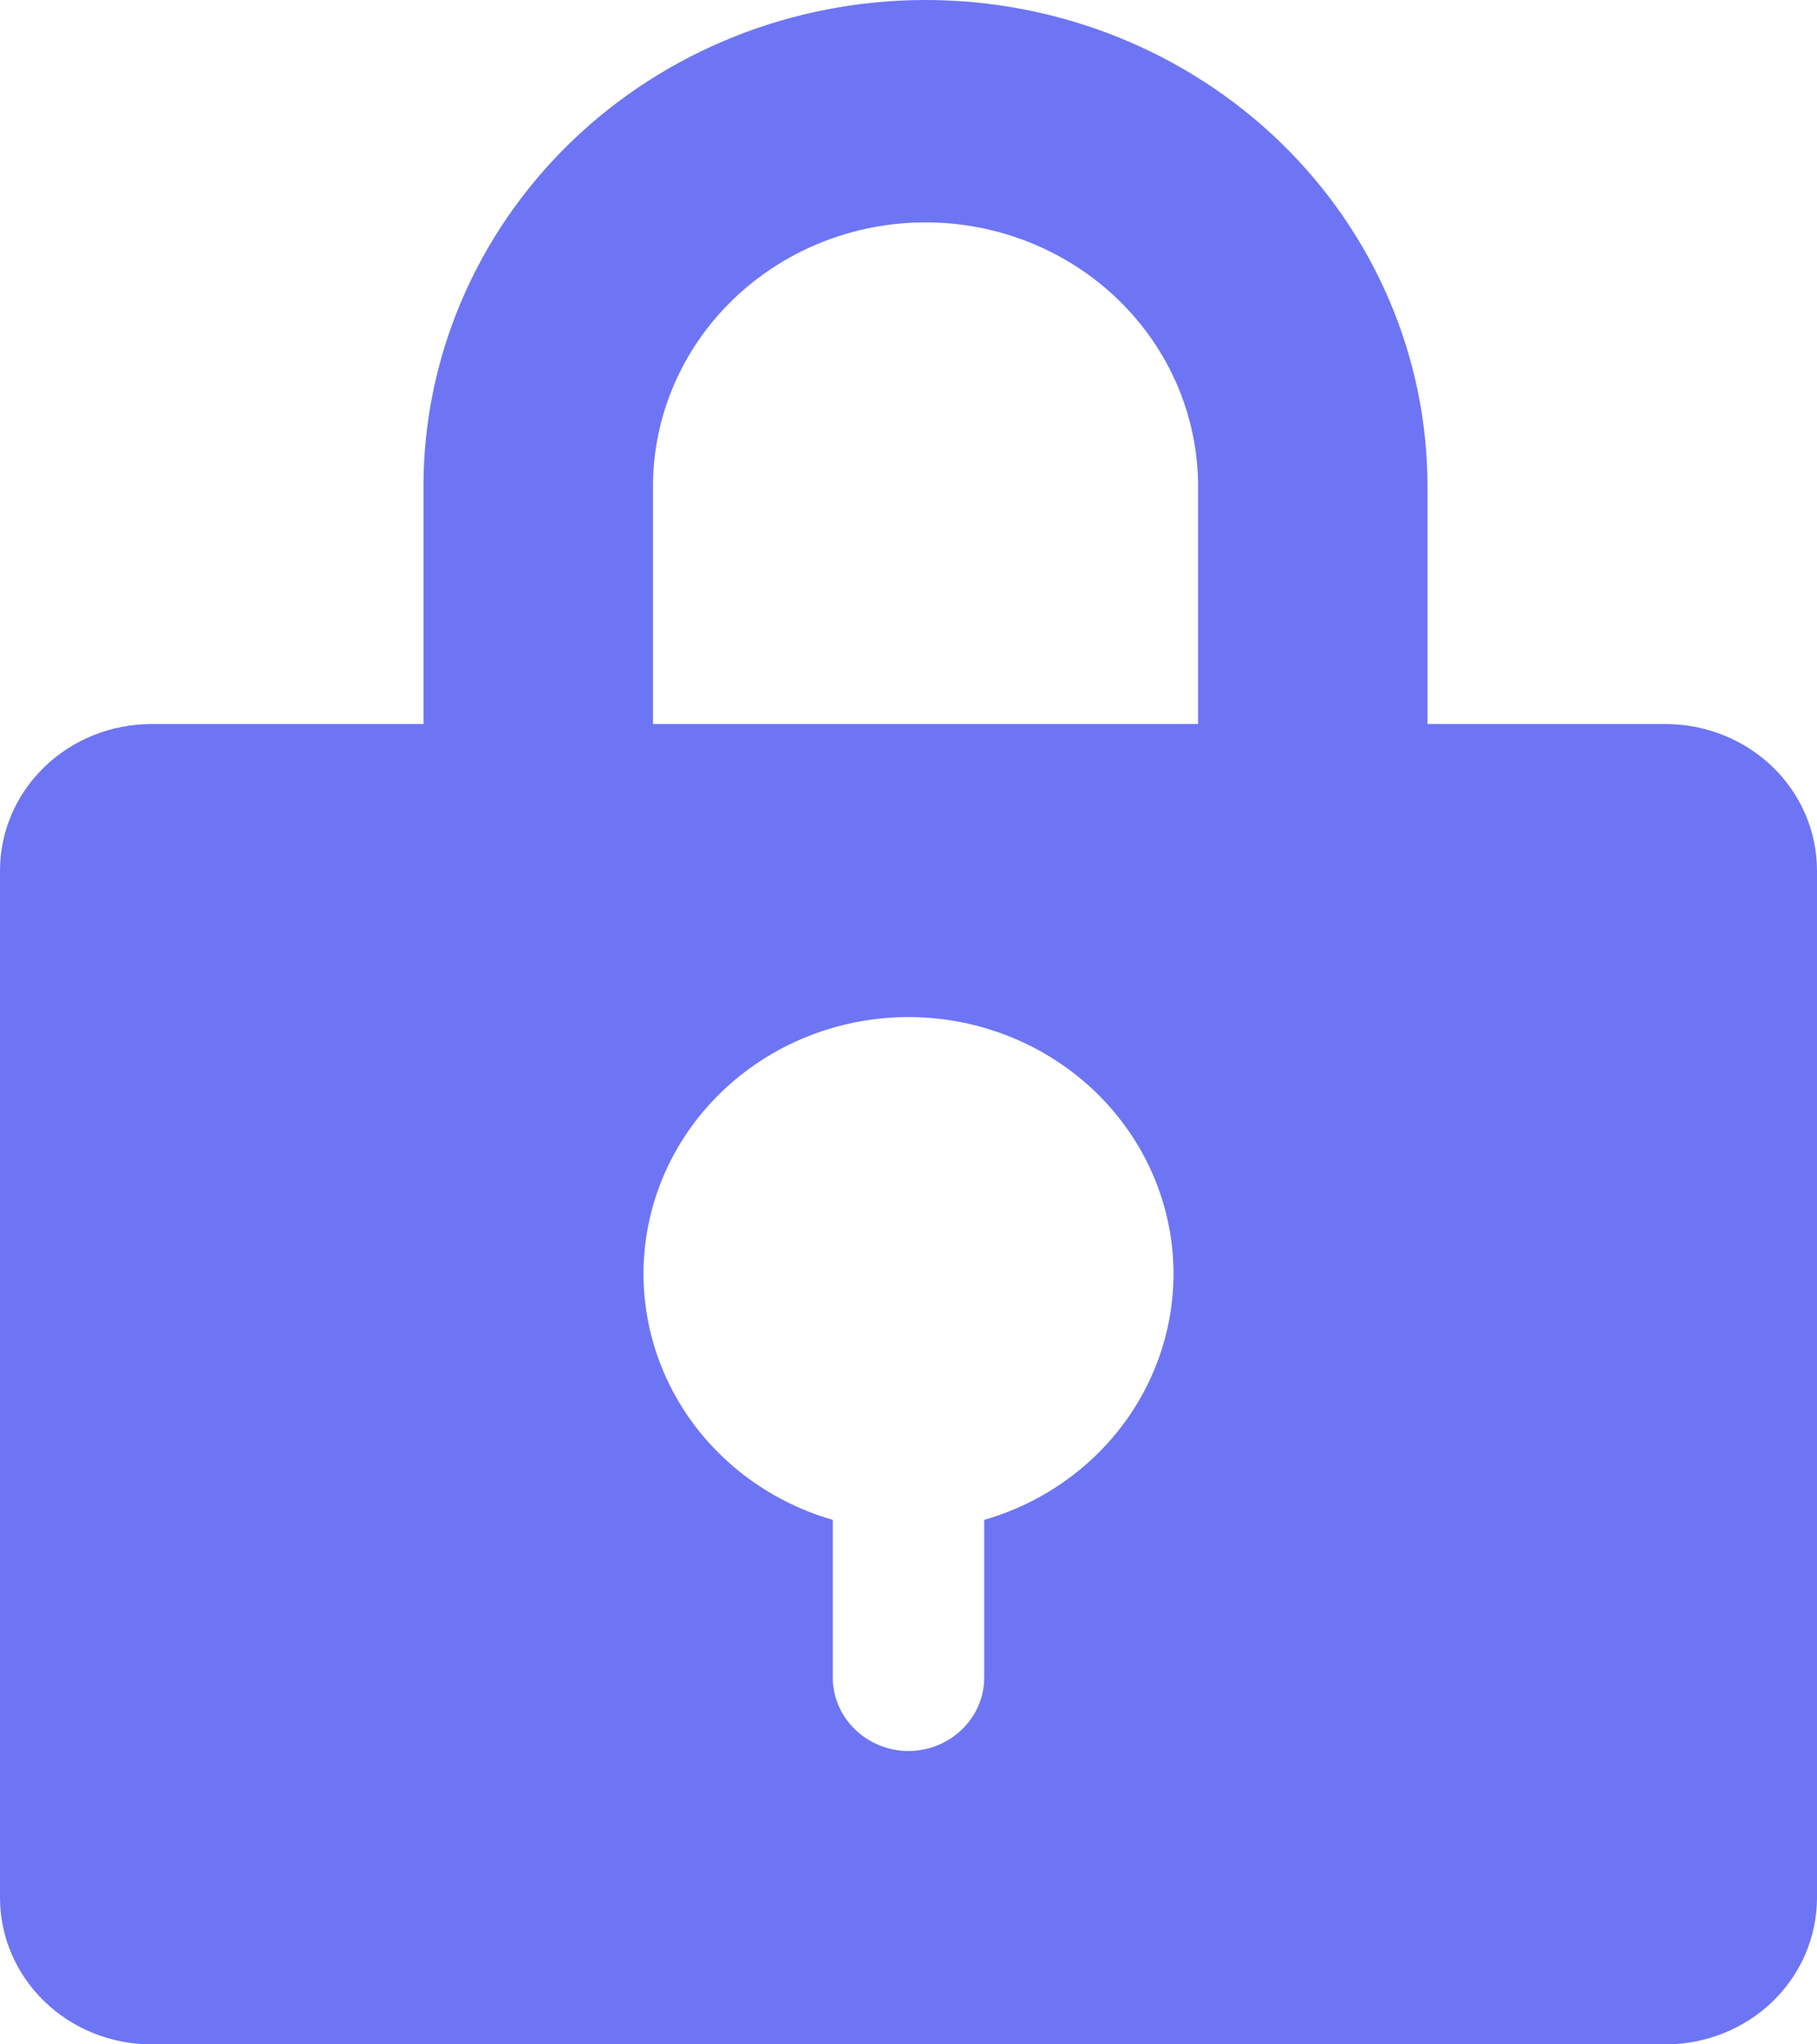 <svg width="16" height="18" viewBox="0 0 16 18" fill="none" xmlns="http://www.w3.org/2000/svg">
<path fill-rule="evenodd" clip-rule="evenodd" d="M8.15 1.958C7.513 1.958 6.903 2.203 6.453 2.639C6.003 3.075 5.75 3.666 5.75 4.283V7.586C5.75 8.127 5.298 8.565 4.74 8.565C4.182 8.565 3.729 8.127 3.729 7.586V4.283C3.729 3.147 4.195 2.058 5.024 1.254C5.853 0.451 6.977 0 8.15 0C9.322 0 10.447 0.451 11.276 1.254C12.105 2.058 12.57 3.147 12.57 4.283V7.586C12.57 8.127 12.118 8.565 11.56 8.565C11.002 8.565 10.55 8.127 10.55 7.586V4.283C10.55 3.666 10.297 3.075 9.847 2.639C9.397 2.203 8.786 1.958 8.15 1.958Z" fill="#6D75F4"/>
<path d="M14.667 6.375H1.333C0.98 6.375 0.641 6.511 0.391 6.753C0.14 6.995 0 7.324 0 7.666V16.708C0 17.051 0.14 17.379 0.391 17.622C0.641 17.864 0.98 18 1.333 18H14.667C15.02 18 15.359 17.864 15.61 17.622C15.86 17.379 16 17.051 16 16.708V7.666C16 7.324 15.86 6.995 15.61 6.753C15.359 6.511 15.02 6.375 14.667 6.375ZM8.667 13.382V14.771C8.667 14.942 8.596 15.106 8.471 15.227C8.346 15.348 8.177 15.417 8 15.417C7.823 15.417 7.654 15.348 7.529 15.227C7.404 15.106 7.333 14.942 7.333 14.771V13.382C6.796 13.227 6.335 12.89 6.033 12.432C5.732 11.974 5.61 11.427 5.691 10.889C5.772 10.352 6.05 9.861 6.474 9.506C6.898 9.151 7.44 8.955 8 8.955C8.56 8.955 9.102 9.151 9.526 9.506C9.95 9.861 10.228 10.352 10.309 10.889C10.39 11.427 10.268 11.974 9.967 12.432C9.665 12.89 9.204 13.227 8.667 13.382Z" fill="#6D75F4"/>
</svg>
